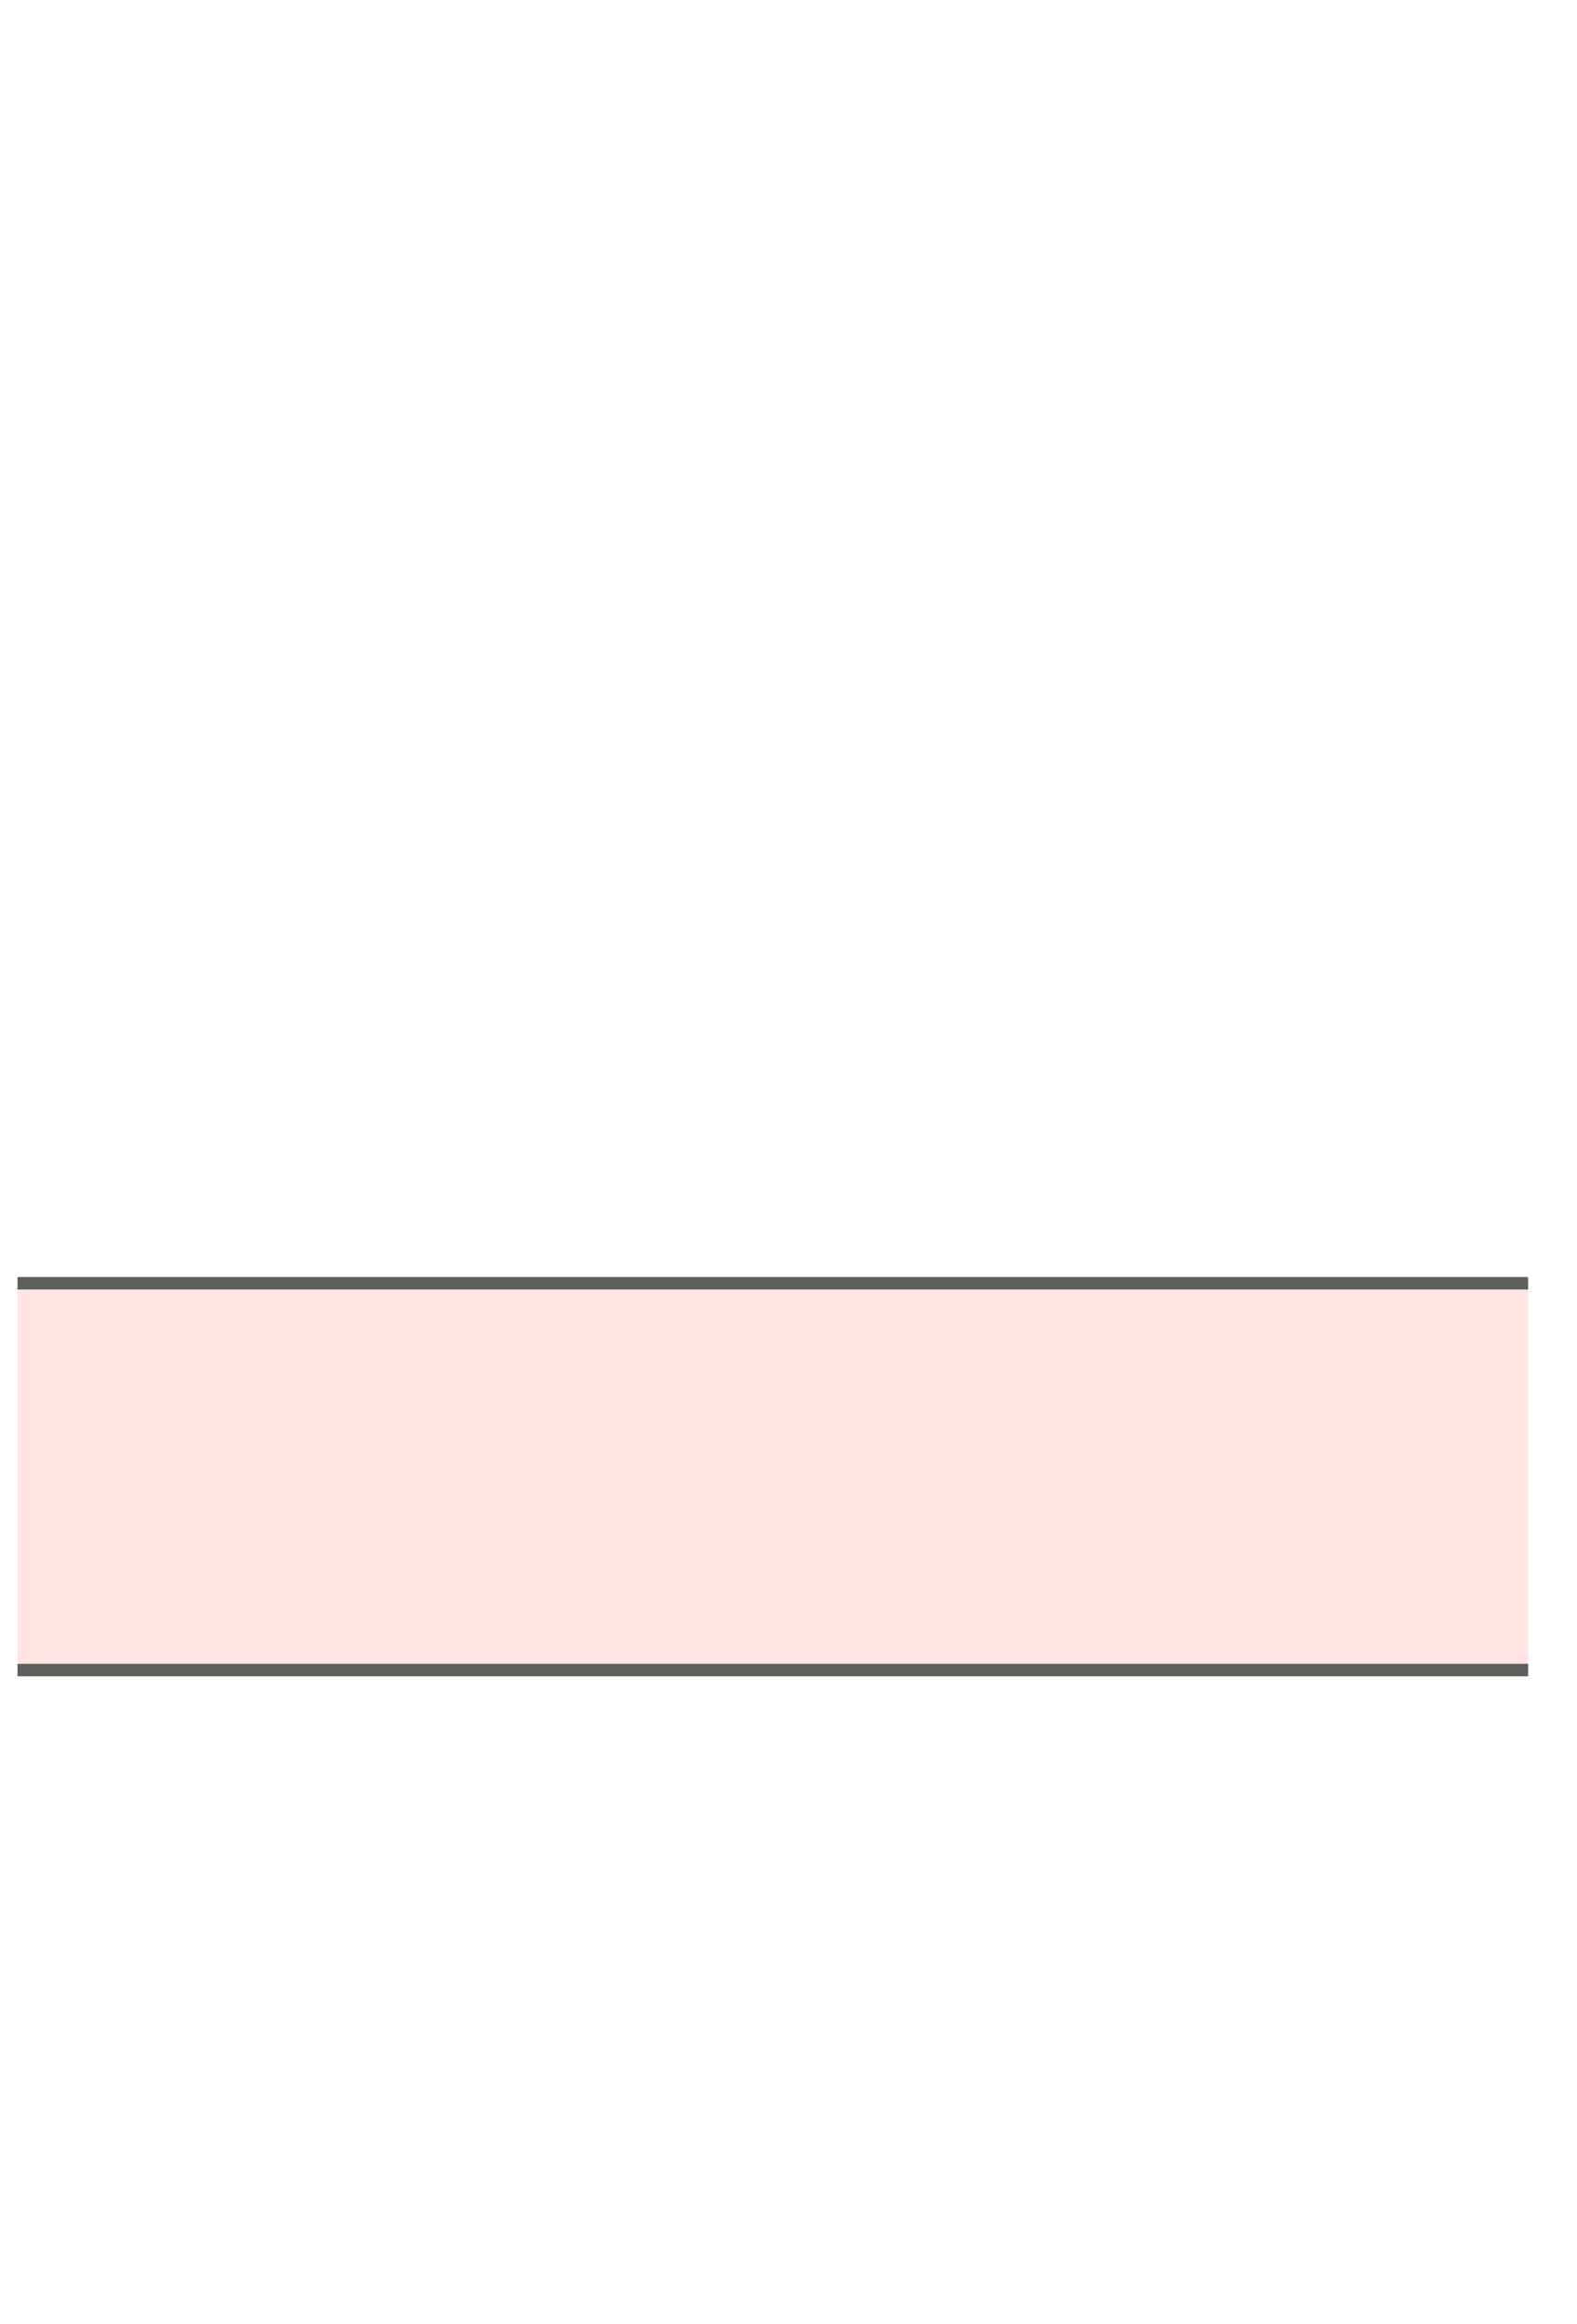 <svg width="19" height="28" viewBox="0 0 19 28" fill="none" xmlns="http://www.w3.org/2000/svg">
<path d="M18.411 15.46H0.211V20.12H18.411V15.46Z" fill="#FFE4E3"/>
<path d="M0.211 20.12H18.411" stroke="#5E5E5A" stroke-width="0.15" stroke-miterlimit="10"/>
<path d="M18.411 15.46H0.211" stroke="#5E5E5A" stroke-width="0.15" stroke-miterlimit="10"/>
</svg>
